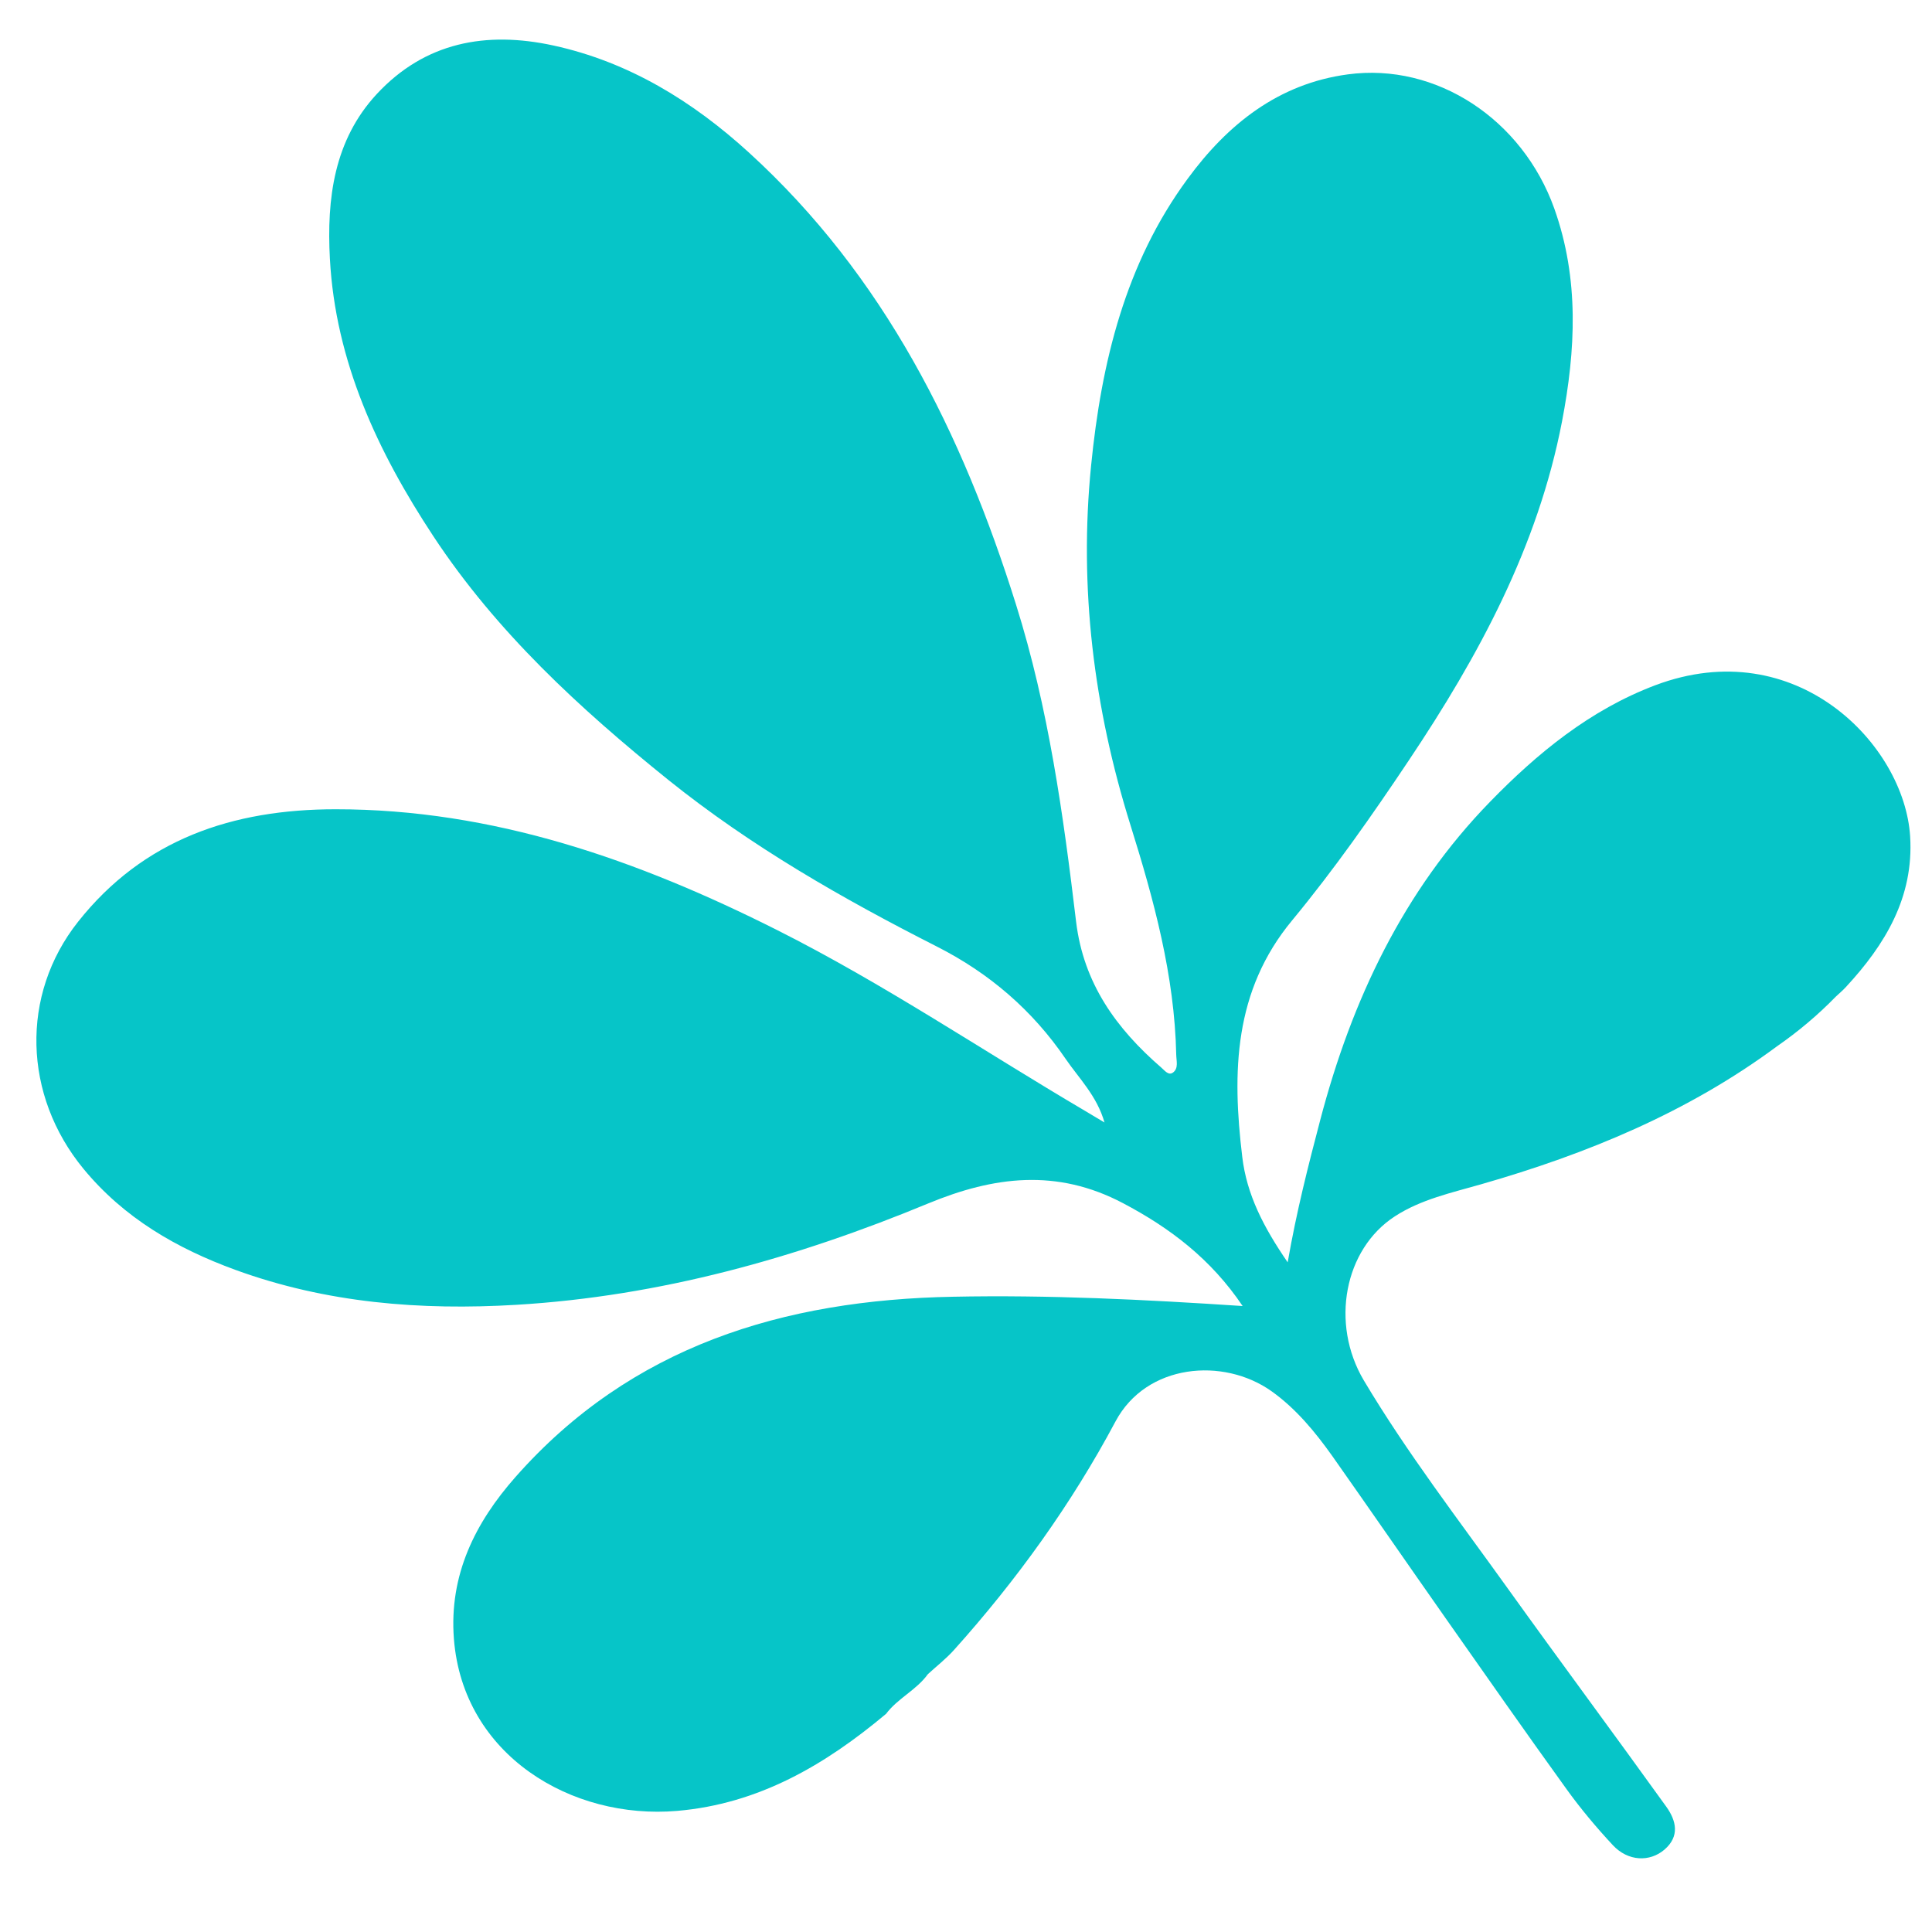<svg width="16" height="16" viewBox="0 0 16 16" fill="none" xmlns="http://www.w3.org/2000/svg">
<path d="M7.336 14.195C6.833 14.616 6.284 14.939 5.608 14.997C4.734 15.072 3.834 14.537 3.759 13.572C3.718 13.042 3.936 12.609 4.269 12.232C5.226 11.147 6.488 10.765 7.894 10.739C8.684 10.723 9.475 10.762 10.291 10.816C10.029 10.427 9.691 10.17 9.3 9.964C8.752 9.675 8.23 9.742 7.688 9.966C6.597 10.418 5.465 10.735 4.275 10.806C3.486 10.853 2.704 10.792 1.948 10.516C1.464 10.339 1.026 10.087 0.69 9.678C0.193 9.073 0.166 8.24 0.647 7.633C1.187 6.951 1.926 6.702 2.779 6.702C4.086 6.701 5.285 7.123 6.439 7.704C7.319 8.147 8.139 8.701 8.988 9.201C9.033 9.228 9.079 9.255 9.147 9.296C9.084 9.075 8.935 8.93 8.825 8.769C8.552 8.369 8.197 8.061 7.757 7.838C6.979 7.443 6.221 7.01 5.535 6.459C4.801 5.868 4.112 5.234 3.589 4.441C3.127 3.74 2.778 2.993 2.732 2.143C2.705 1.645 2.766 1.16 3.121 0.778C3.519 0.35 4.024 0.255 4.584 0.377C5.207 0.513 5.736 0.838 6.203 1.264C7.323 2.286 7.969 3.588 8.414 5.006C8.684 5.865 8.806 6.749 8.912 7.635C8.974 8.144 9.244 8.518 9.617 8.841C9.646 8.866 9.678 8.911 9.716 8.881C9.761 8.846 9.742 8.786 9.741 8.733C9.727 8.079 9.556 7.453 9.362 6.833C9.057 5.858 8.935 4.867 9.036 3.856C9.121 3 9.32 2.18 9.836 1.48C10.166 1.03 10.587 0.693 11.162 0.616C11.895 0.517 12.608 0.988 12.872 1.727C13.08 2.311 13.049 2.901 12.936 3.49C12.736 4.529 12.244 5.435 11.668 6.296C11.364 6.751 11.049 7.201 10.701 7.622C10.217 8.206 10.203 8.879 10.288 9.582C10.325 9.892 10.462 10.16 10.664 10.454C10.738 10.029 10.835 9.651 10.934 9.274C11.195 8.28 11.624 7.375 12.34 6.64C12.731 6.238 13.168 5.879 13.708 5.675C14.876 5.235 15.773 6.169 15.819 6.928C15.85 7.43 15.612 7.823 15.288 8.173C15.262 8.202 15.231 8.227 15.203 8.254C15.054 8.407 14.891 8.544 14.715 8.666C13.978 9.212 13.144 9.556 12.265 9.808C12.021 9.878 11.767 9.933 11.552 10.073C11.132 10.345 11.016 10.961 11.294 11.431C11.652 12.032 12.079 12.586 12.486 13.154C12.92 13.759 13.365 14.358 13.8 14.963C13.882 15.078 13.913 15.207 13.784 15.318C13.662 15.422 13.483 15.416 13.357 15.281C13.221 15.135 13.091 14.98 12.975 14.819C12.636 14.349 12.304 13.874 11.971 13.4C11.658 12.954 11.348 12.505 11.034 12.059C10.891 11.858 10.734 11.667 10.531 11.522C10.132 11.238 9.494 11.292 9.238 11.772C8.874 12.455 8.419 13.087 7.9 13.665C7.834 13.738 7.756 13.799 7.684 13.865C7.589 13.997 7.433 14.065 7.336 14.196L7.336 14.195Z" fill="#06C5C8"/>
</svg>
